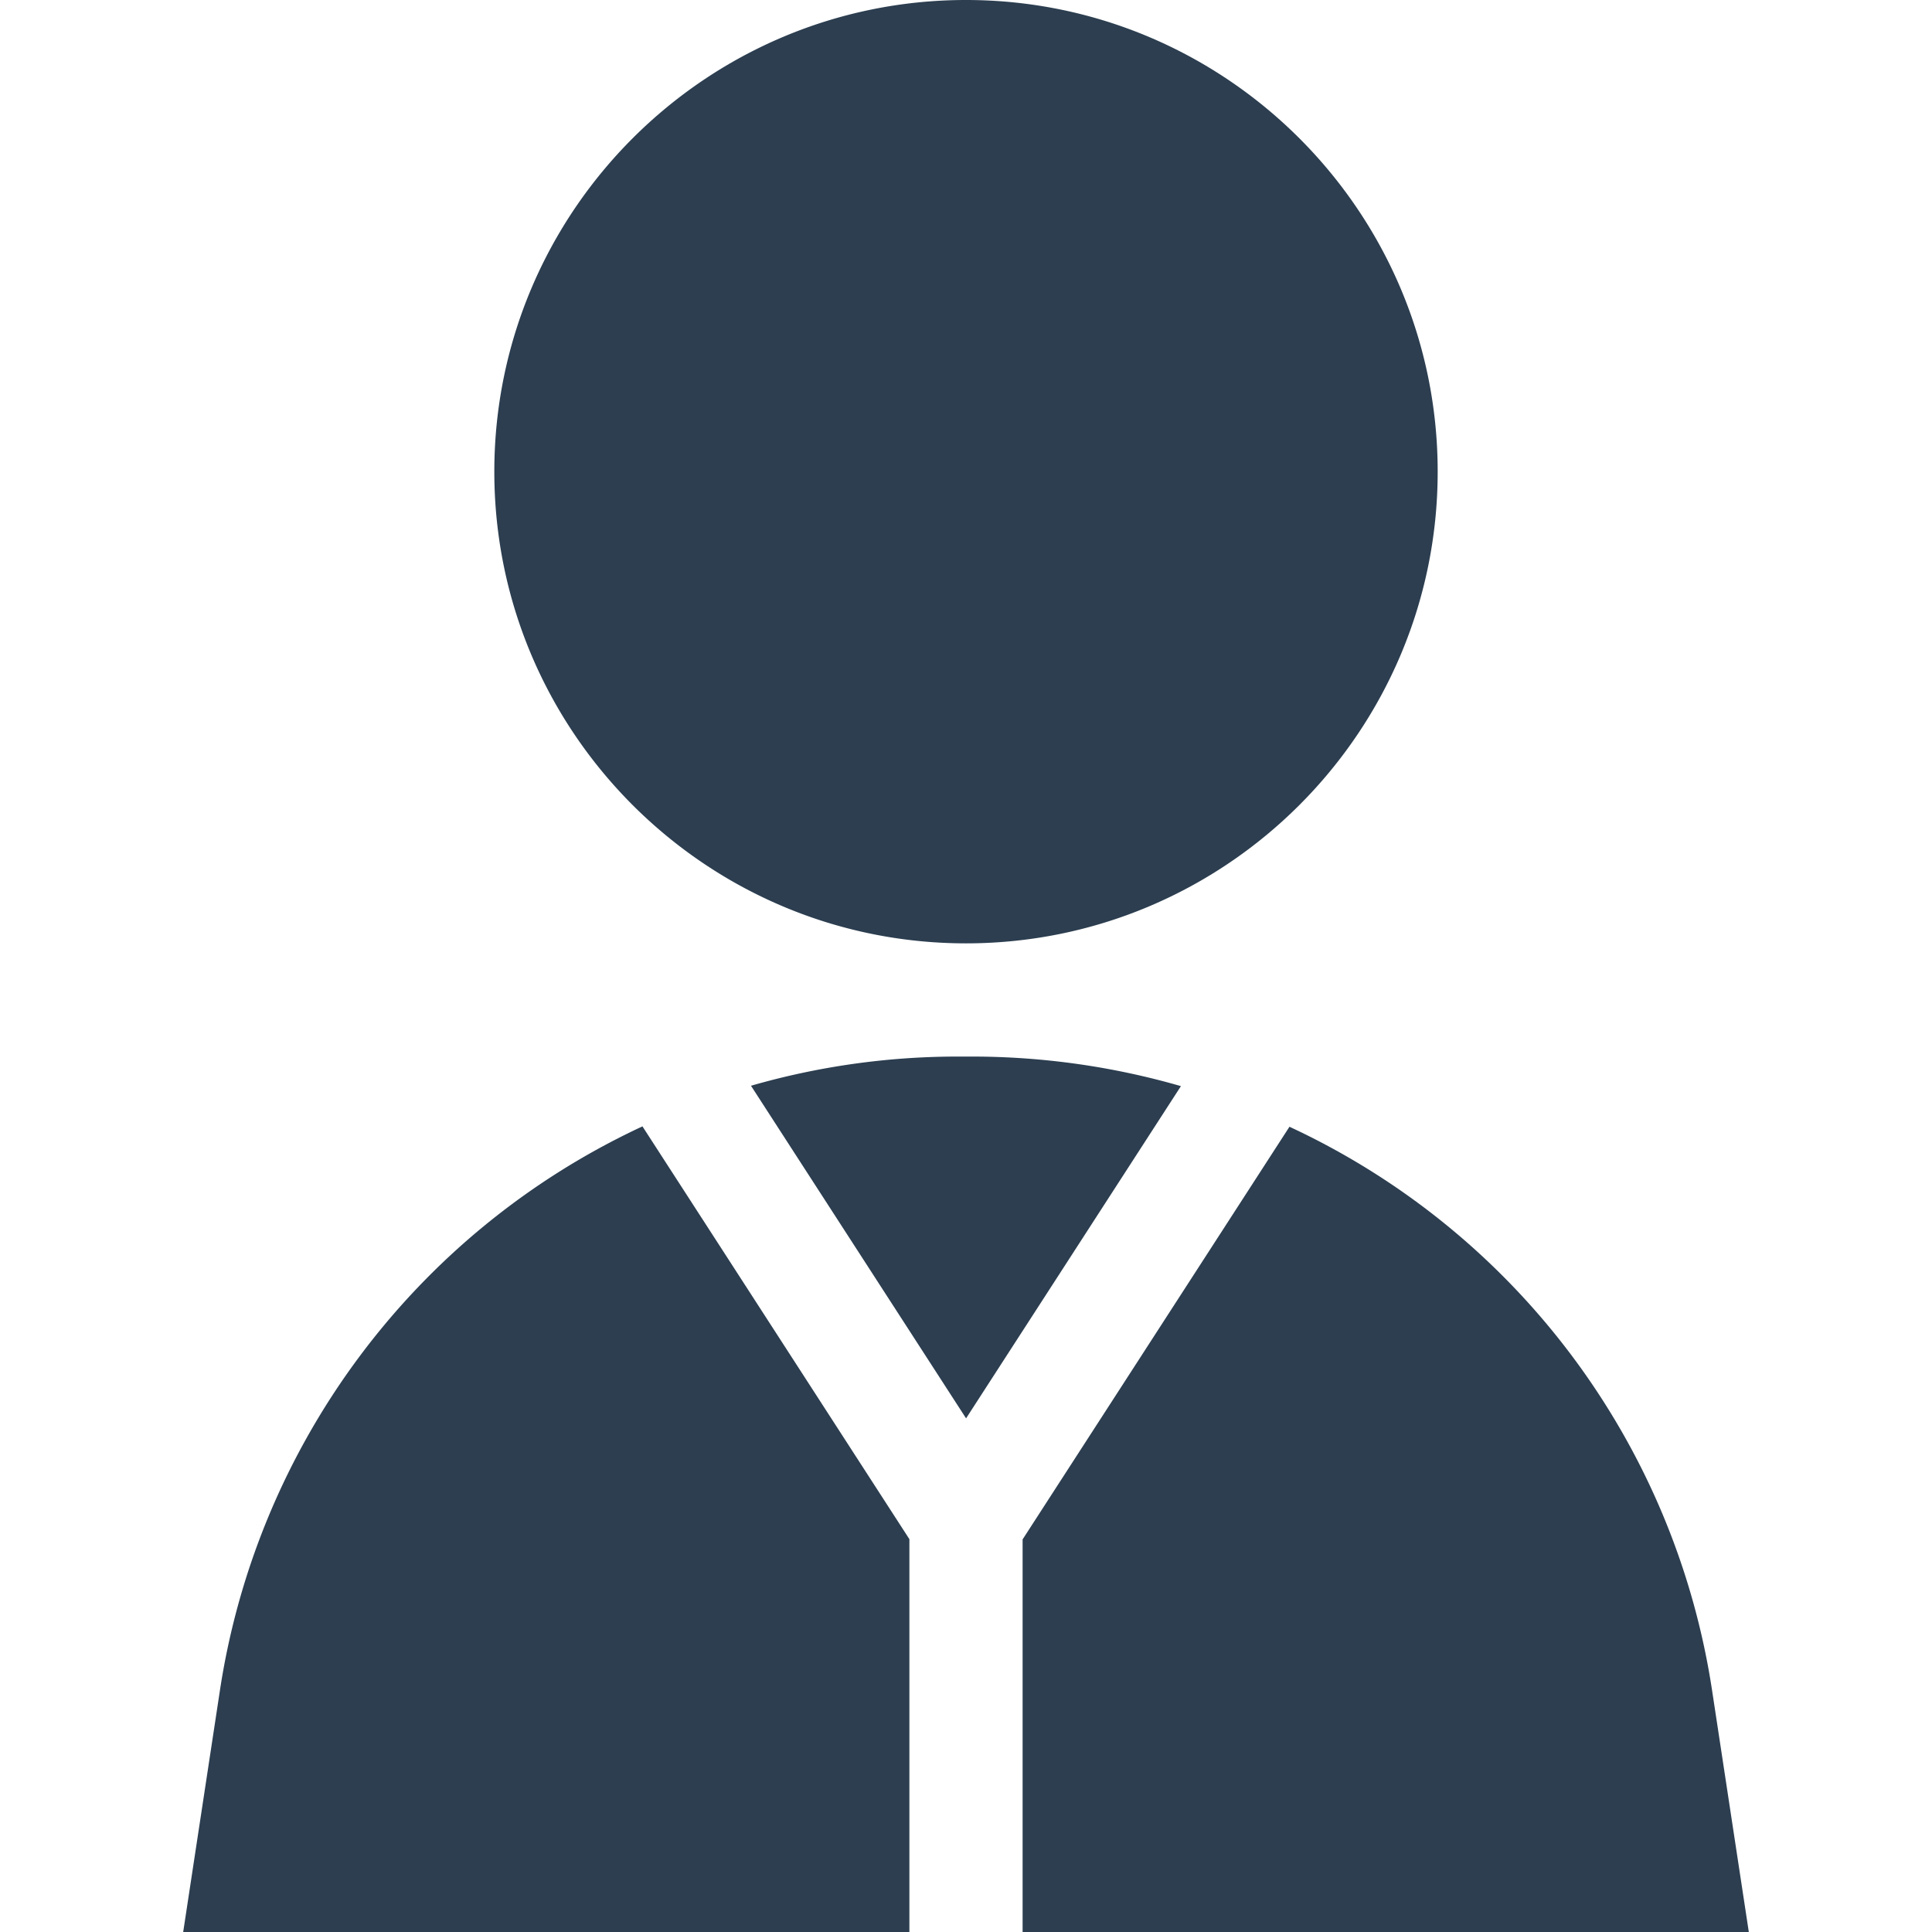 <svg xmlns="http://www.w3.org/2000/svg" viewBox="0 0 512 512"><path xmlns="http://www.w3.org/2000/svg" fill="#2c3e50" d="M256 0c-68.925 0-125 56.075-125 125s56.075 125 125 125 125-56.075 125-125S324.925 0 256 0zM257.6 280h-3.888a197.56 197.56 0 0 0-54.693 7.735l57.002 88.142 56.936-88.042A199.624 199.624 0 0 0 257.6 280zM453.716 447.961A197.383 197.383 0 0 0 341.721 298.6L271 407.959V512h192.453l-9.737-64.039zM170.255 298.5c-60.946 28.38-102.183 85.085-111.971 149.461L48.547 512H241V407.896L170.255 298.5z" data-original="#000000"/></svg>